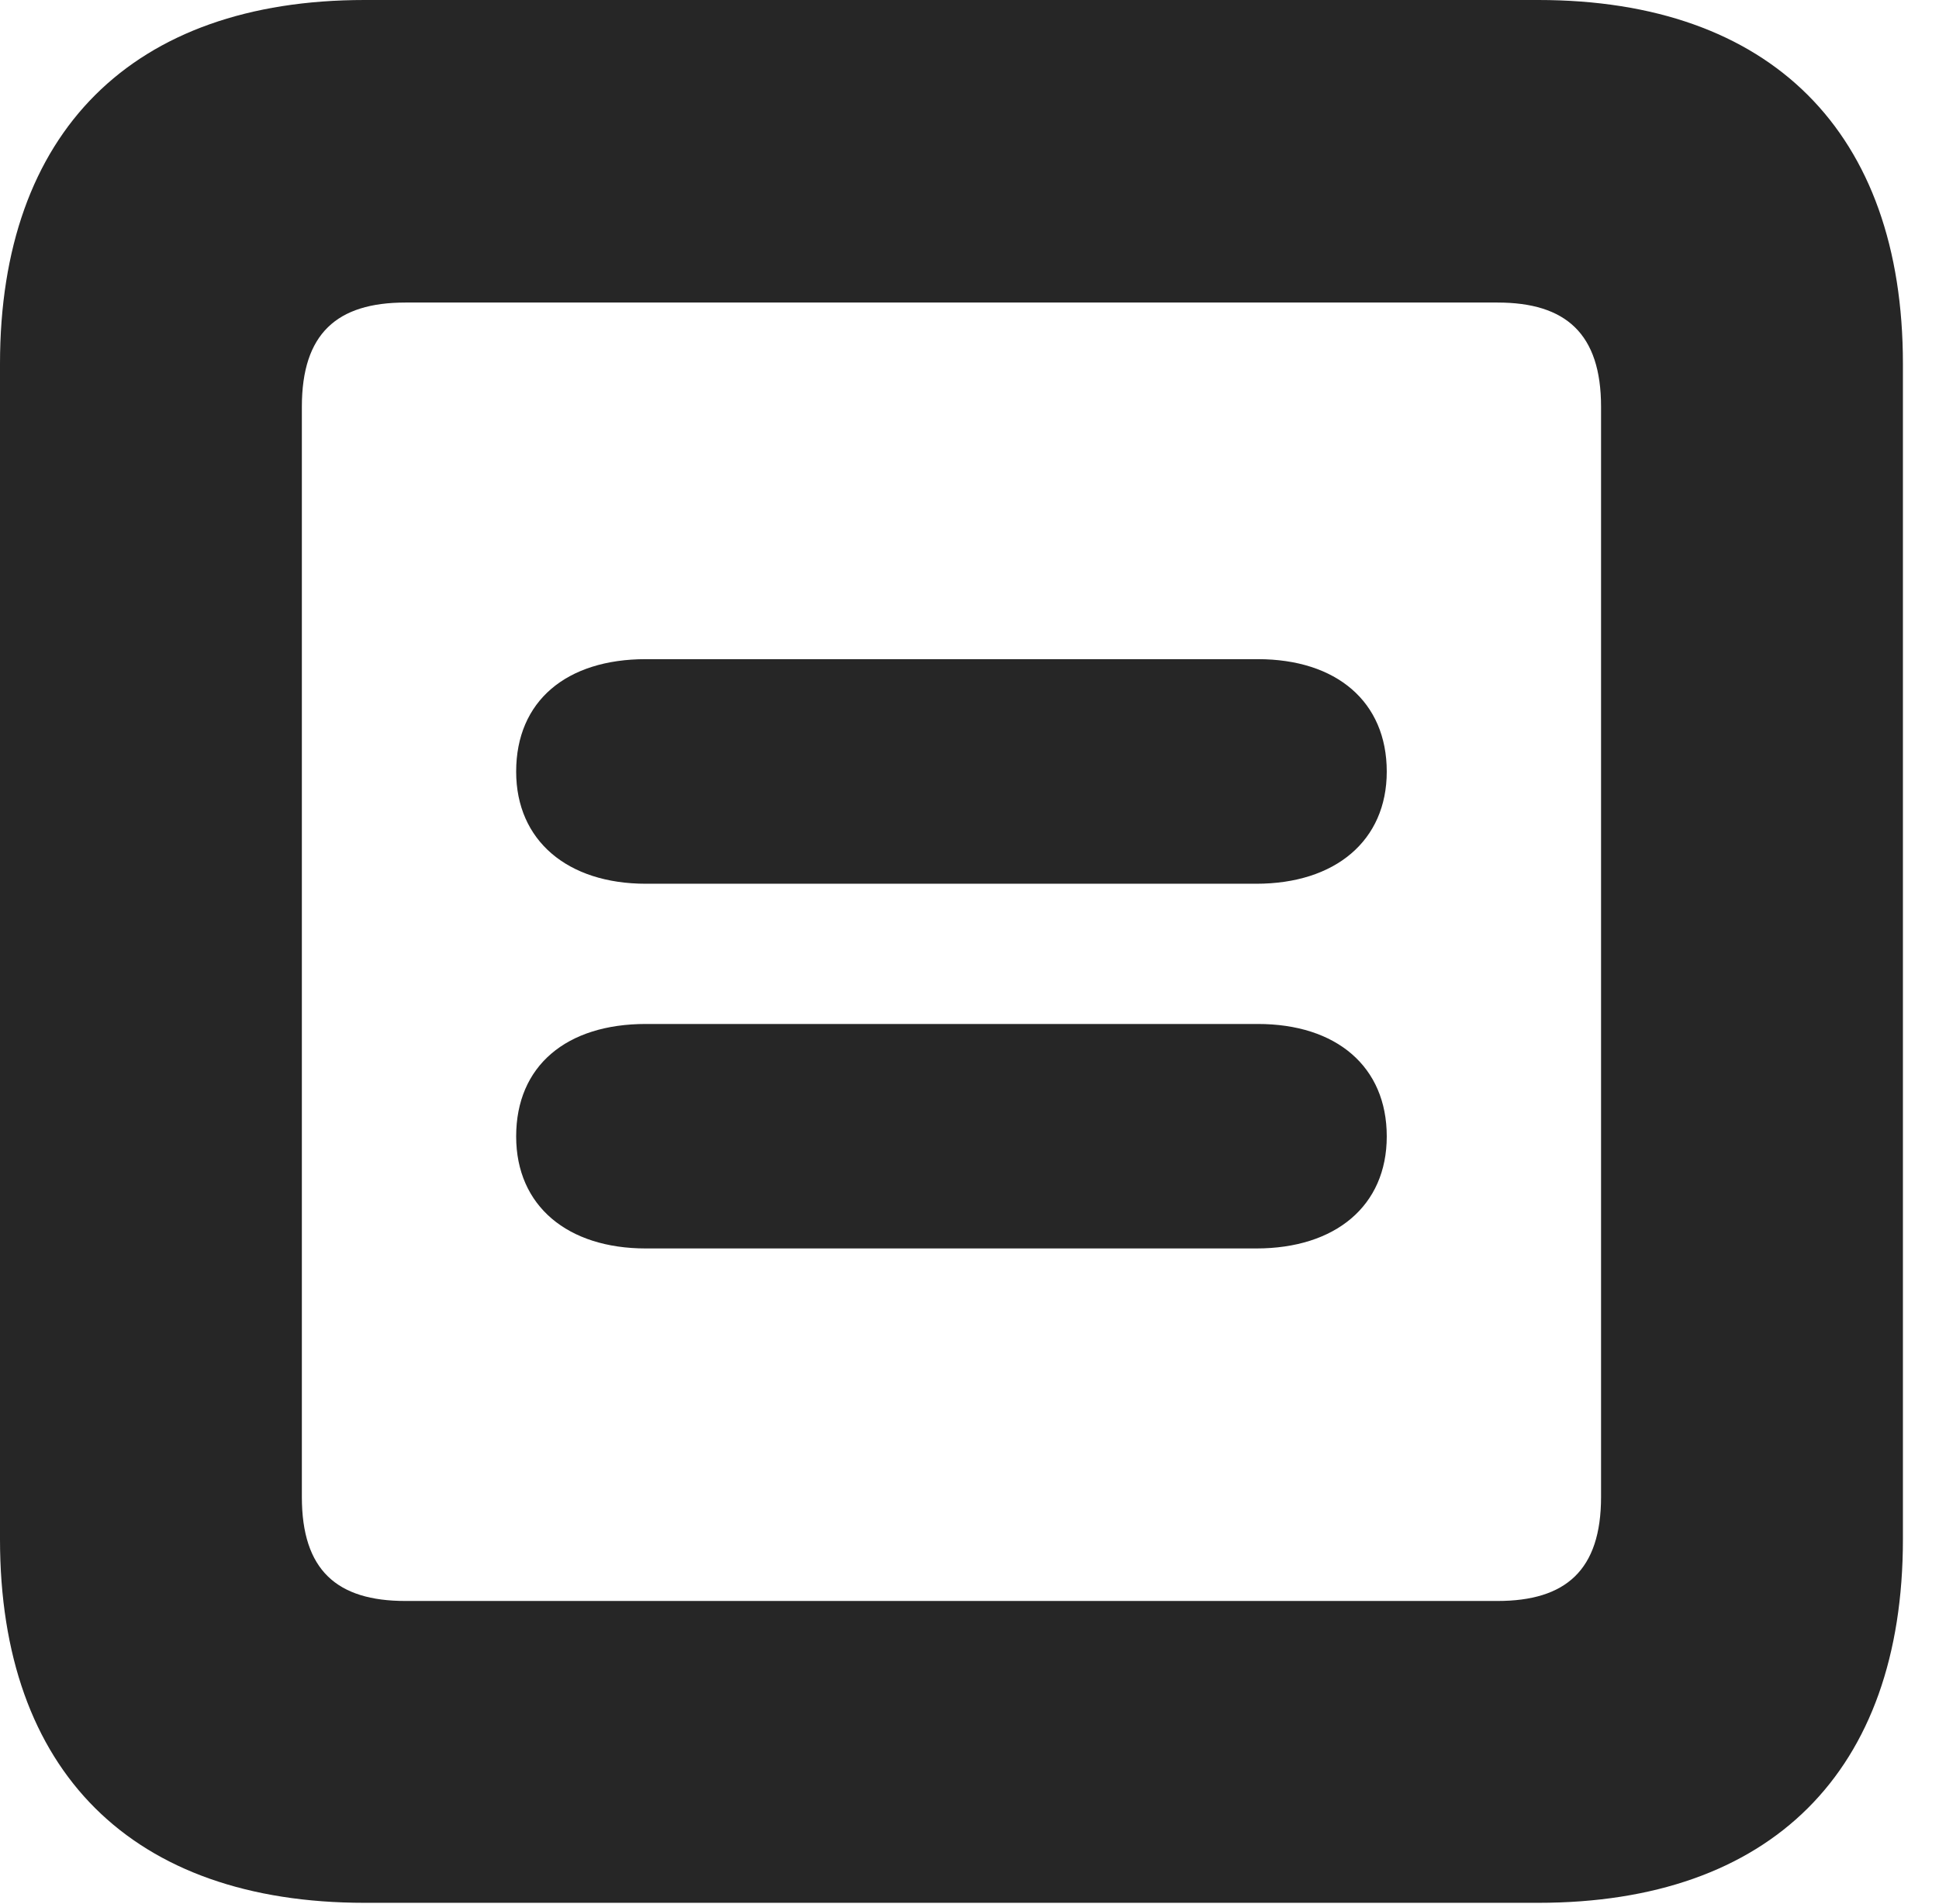 <?xml version="1.0" encoding="UTF-8"?>
<!--Generator: Apple Native CoreSVG 326-->
<!DOCTYPE svg PUBLIC "-//W3C//DTD SVG 1.1//EN" "http://www.w3.org/Graphics/SVG/1.1/DTD/svg11.dtd">
<svg version="1.1" xmlns="http://www.w3.org/2000/svg" xmlns:xlink="http://www.w3.org/1999/xlink"
       viewBox="0 0 19.399 19.053">
       <g>
              <rect height="19.053" opacity="0" width="19.399" x="0" y="0" />
              <path d="M3.648 19.038L15.39 19.038C17.716 19.038 19.038 17.726 19.038 15.401L19.038 3.639C19.038 1.322 17.716 0 15.39 0L3.648 0C1.324 0 0 1.322 0 3.639L0 15.401C0 17.726 1.324 19.038 3.648 19.038ZM4.056 16.018C3.37 16.018 3.02 15.71 3.02 14.977L3.02 4.07C3.02 3.338 3.37 3.027 4.056 3.027L14.982 3.027C15.665 3.027 16.018 3.338 16.018 4.07L16.018 14.977C16.018 15.71 15.665 16.018 14.982 16.018Z"
                     fill="currentColor" fill-opacity="0.85" />
              <path d="M6.461 12.491L12.569 12.491C13.358 12.491 13.874 12.067 13.874 11.37C13.874 10.671 13.37 10.245 12.584 10.245L6.461 10.245C5.668 10.245 5.164 10.663 5.164 11.37C5.164 12.067 5.68 12.491 6.461 12.491ZM6.461 8.842L12.569 8.842C13.358 8.842 13.874 8.412 13.874 7.72C13.874 7.02 13.37 6.595 12.584 6.595L6.461 6.595C5.668 6.595 5.164 7.013 5.164 7.72C5.164 8.412 5.68 8.842 6.461 8.842Z"
                     fill="currentColor" fill-opacity="0.85" />
       </g>
</svg>